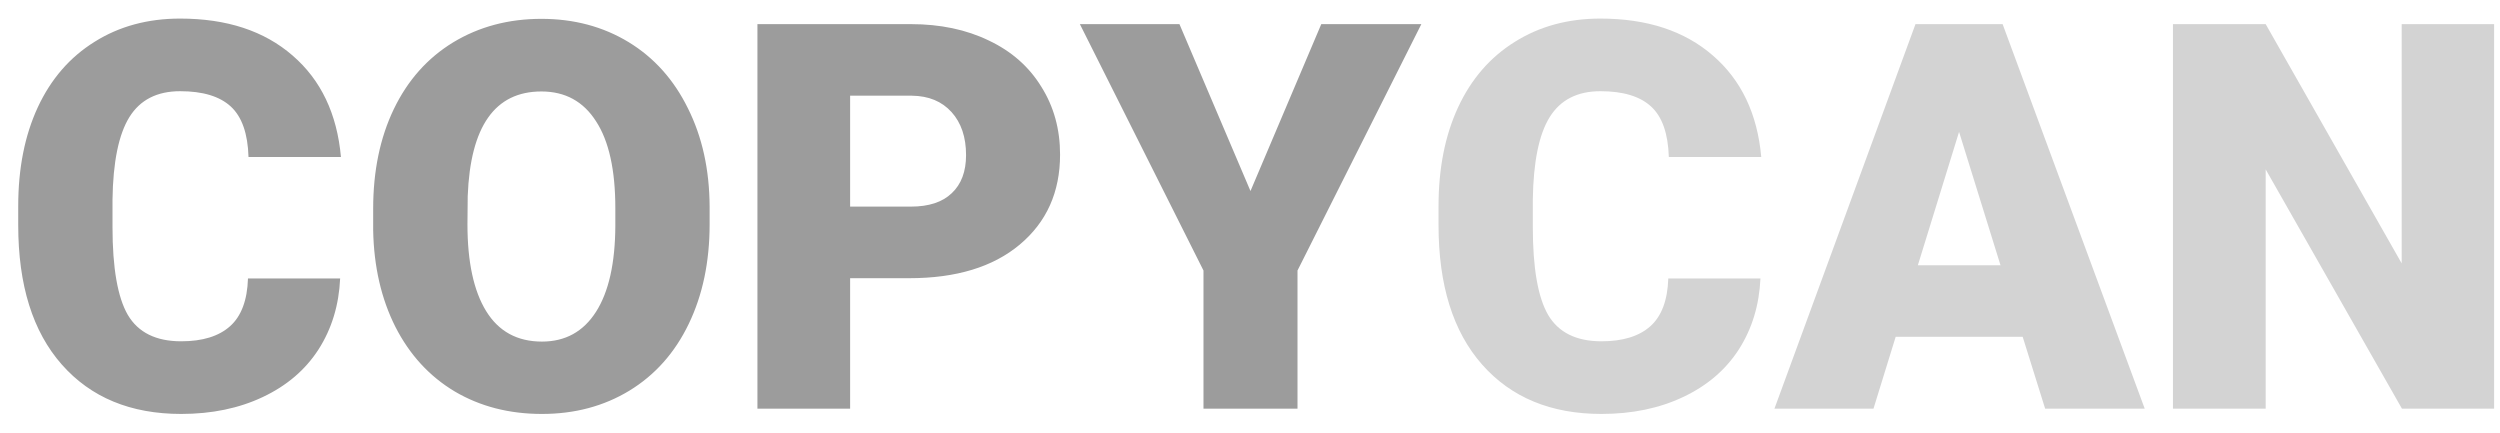 <svg width="104" height="18" viewBox="0 0 104 18" fill="none" xmlns="http://www.w3.org/2000/svg">
<path d="M14.15 11.584C14.099 12.697 13.799 13.682 13.249 14.539C12.7 15.389 11.928 16.048 10.931 16.517C9.943 16.985 8.811 17.22 7.537 17.22C5.435 17.22 3.779 16.535 2.571 15.165C1.362 13.796 0.758 11.862 0.758 9.364V8.573C0.758 7.006 1.029 5.636 1.571 4.465C2.12 3.285 2.908 2.377 3.933 1.74C4.958 1.095 6.145 0.773 7.493 0.773C9.434 0.773 10.994 1.286 12.173 2.311C13.352 3.329 14.022 4.736 14.183 6.53H10.338C10.309 5.556 10.063 4.856 9.602 4.432C9.141 4.007 8.438 3.794 7.493 3.794C6.533 3.794 5.83 4.153 5.383 4.871C4.937 5.589 4.702 6.735 4.68 8.31V9.441C4.68 11.148 4.893 12.367 5.317 13.1C5.75 13.832 6.489 14.198 7.537 14.198C8.423 14.198 9.1 13.99 9.569 13.572C10.038 13.155 10.287 12.492 10.316 11.584H14.15ZM29.52 9.332C29.52 10.892 29.231 12.272 28.652 13.473C28.074 14.675 27.25 15.601 26.18 16.253C25.118 16.898 23.906 17.22 22.544 17.22C21.182 17.22 19.973 16.908 18.919 16.286C17.864 15.656 17.04 14.759 16.447 13.594C15.861 12.43 15.553 11.093 15.524 9.584V8.683C15.524 7.116 15.809 5.735 16.381 4.542C16.959 3.34 17.783 2.414 18.852 1.762C19.929 1.11 21.152 0.784 22.522 0.784C23.877 0.784 25.085 1.106 26.148 1.751C27.209 2.396 28.033 3.315 28.619 4.509C29.213 5.695 29.513 7.057 29.52 8.595V9.332ZM25.598 8.661C25.598 7.072 25.331 5.867 24.796 5.047C24.269 4.219 23.511 3.805 22.522 3.805C20.588 3.805 19.567 5.256 19.457 8.156L19.446 9.332C19.446 10.899 19.706 12.104 20.226 12.946C20.746 13.788 21.519 14.21 22.544 14.21C23.518 14.21 24.269 13.796 24.796 12.968C25.323 12.14 25.591 10.95 25.598 9.397V8.661ZM35.365 11.573V17H31.509V1.004H37.892C39.115 1.004 40.195 1.231 41.133 1.685C42.078 2.132 42.806 2.773 43.319 3.608C43.839 4.435 44.099 5.376 44.099 6.431C44.099 7.991 43.539 9.24 42.418 10.178C41.305 11.108 39.774 11.573 37.826 11.573H35.365ZM35.365 8.595H37.892C38.639 8.595 39.206 8.409 39.595 8.035C39.99 7.662 40.188 7.134 40.188 6.453C40.188 5.706 39.987 5.109 39.584 4.662C39.181 4.216 38.632 3.989 37.936 3.981H35.365V8.595ZM52.02 7.947L54.965 1.004H59.128L53.976 11.254V17H50.065V11.254L44.923 1.004H49.065L52.02 7.947Z" fill="#9C9C9C"/>
<path d="M73.235 11.584C73.184 12.697 72.883 13.682 72.334 14.539C71.785 15.389 71.012 16.048 70.016 16.517C69.027 16.985 67.895 17.22 66.621 17.22C64.519 17.22 62.864 16.535 61.655 15.165C60.447 13.796 59.843 11.862 59.843 9.364V8.573C59.843 7.006 60.114 5.636 60.656 4.465C61.205 3.285 61.992 2.377 63.018 1.74C64.043 1.095 65.23 0.773 66.577 0.773C68.518 0.773 70.078 1.286 71.257 2.311C72.436 3.329 73.107 4.736 73.268 6.53H69.423C69.393 5.556 69.148 4.856 68.686 4.432C68.225 4.007 67.522 3.794 66.577 3.794C65.618 3.794 64.915 4.153 64.468 4.871C64.021 5.589 63.787 6.735 63.765 8.31V9.441C63.765 11.148 63.977 12.367 64.402 13.1C64.834 13.832 65.574 14.198 66.621 14.198C67.507 14.198 68.185 13.99 68.654 13.572C69.122 13.155 69.371 12.492 69.401 11.584H73.235ZM84.144 14.012H78.86L77.937 17H73.817L79.684 1.004H83.309L89.22 17H85.078L84.144 14.012ZM79.783 11.034H83.221L81.497 5.486L79.783 11.034ZM103.755 17H99.921L94.252 7.046V17H90.395V1.004H94.252L99.91 10.957V1.004H103.755V17Z" fill="#D3D3D3"/>
</svg>
